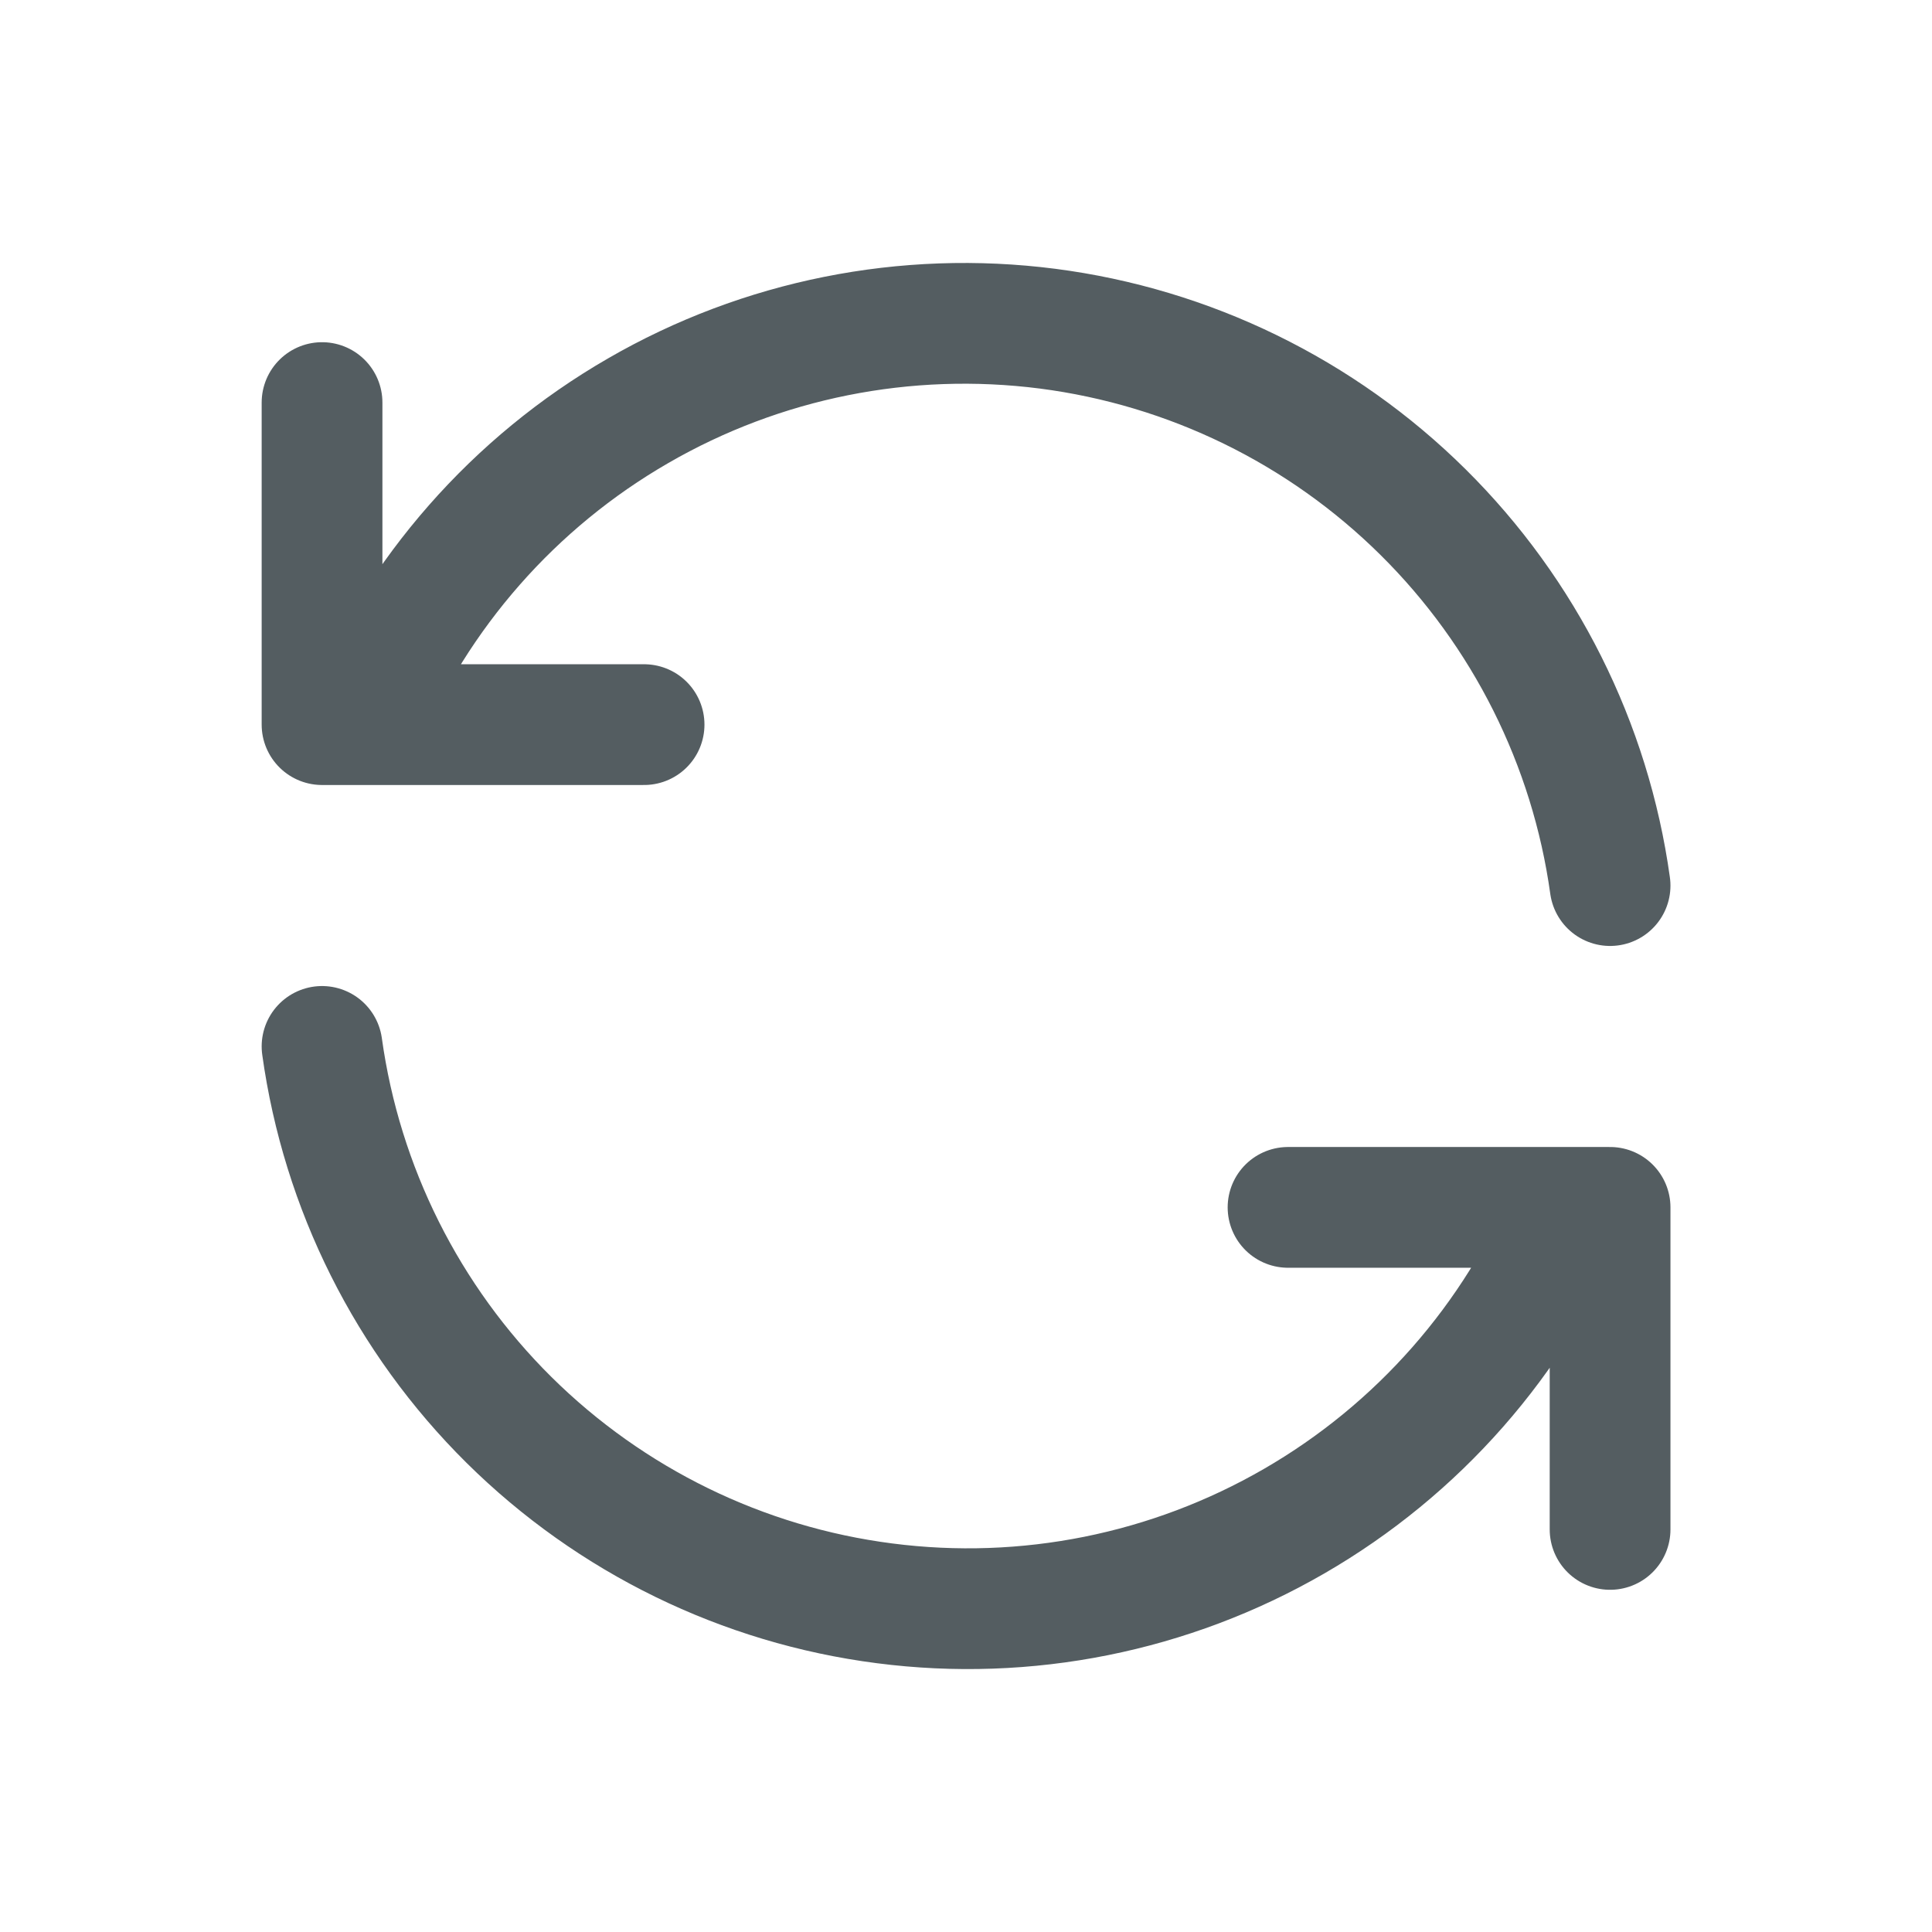 <svg width="16" height="16" viewBox="0 0 16 16" fill="none" xmlns="http://www.w3.org/2000/svg">
<g clip-path="url(#clip0_658_28366)">
<path d="M13.334 7.334C13.171 6.161 12.626 5.074 11.785 4.241C10.943 3.407 9.851 2.874 8.676 2.722C7.501 2.571 6.309 2.809 5.284 3.402C4.258 3.994 3.456 4.908 3 6.001M2.667 3.334V6.001H5.334" stroke="#545D61" stroke-linecap="round" stroke-linejoin="round"/>
<path d="M2.667 8.666C2.83 9.839 3.374 10.926 4.216 11.76C5.058 12.593 6.15 13.127 7.325 13.278C8.499 13.43 9.691 13.191 10.717 12.598C11.742 12.006 12.545 11.093 13 9.999M13.334 12.666V9.999H10.667" stroke="#545D61" stroke-linecap="round" stroke-linejoin="round"/>
</g>
<defs>
<clipPath id="clip0_658_28366">
<rect width="16" height="16" fill="white"/>
</clipPath>
</defs>
</svg>
